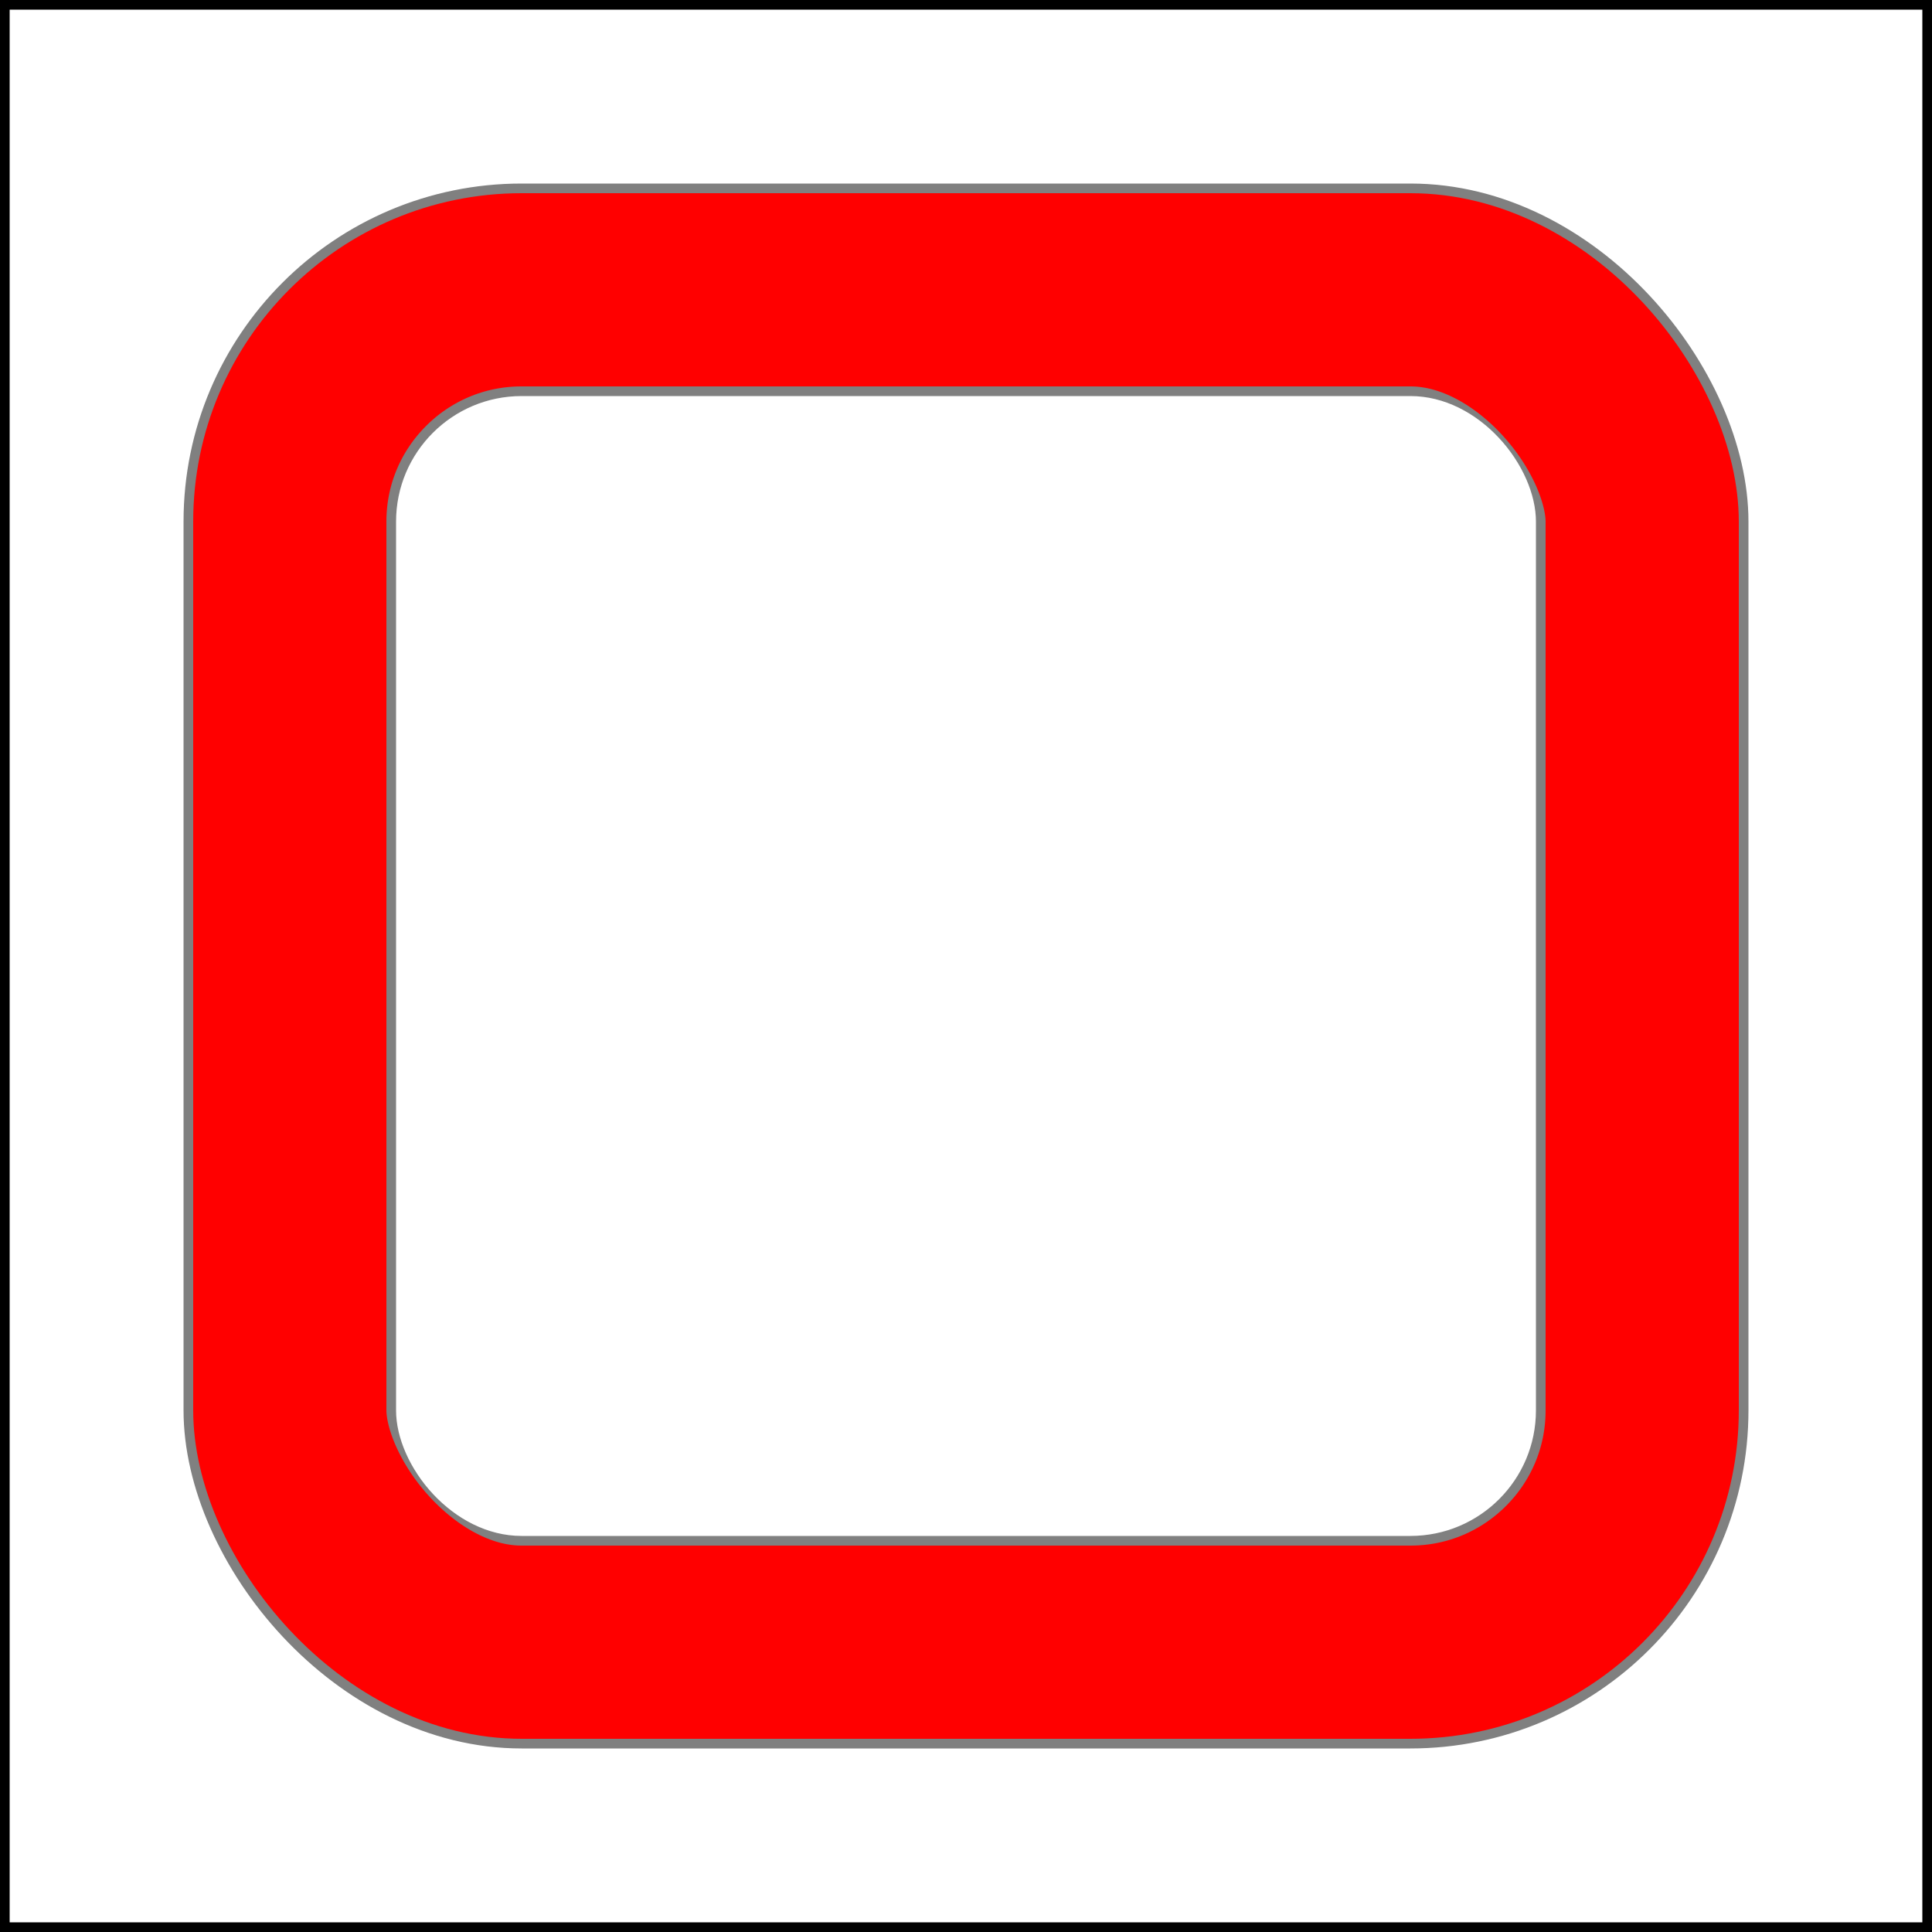 <svg xmlns="http://www.w3.org/2000/svg" viewBox="0 0 100 100" preserveAspectRatio="none">
    <defs>
        <clipPath id="roundedClip">
            <rect 
                x="10" 
                y="10" 
                width="80" 
                height="80"
                rx="17"
            />
        </clipPath>
    </defs>
    <rect 
        x="10" 
        y="10"
        width="80" 
        height="80" 
        fill="none" 
        stroke="gray" 
        stroke-width="1"
        rx="17"
    />
    <rect 
        x="20" 
        y="20"
        width="60" 
        height="60" 
        fill="none" 
        stroke="gray" 
        stroke-width="1"
        rx="7"
    />
    <rect 
        x="0" 
        y="0"
        width="100" 
        height="100" 
        fill="none" 
        stroke="black" 
        stroke-width="1"
    />
    <rect 
        x="10" 
        y="10" 
        width="80" 
        height="80"
        fill="none" 
        stroke="#FF0000"  
        rx="17"
        clip-path="url(#roundedClip)"
        stroke-width="20"
    />
</svg>